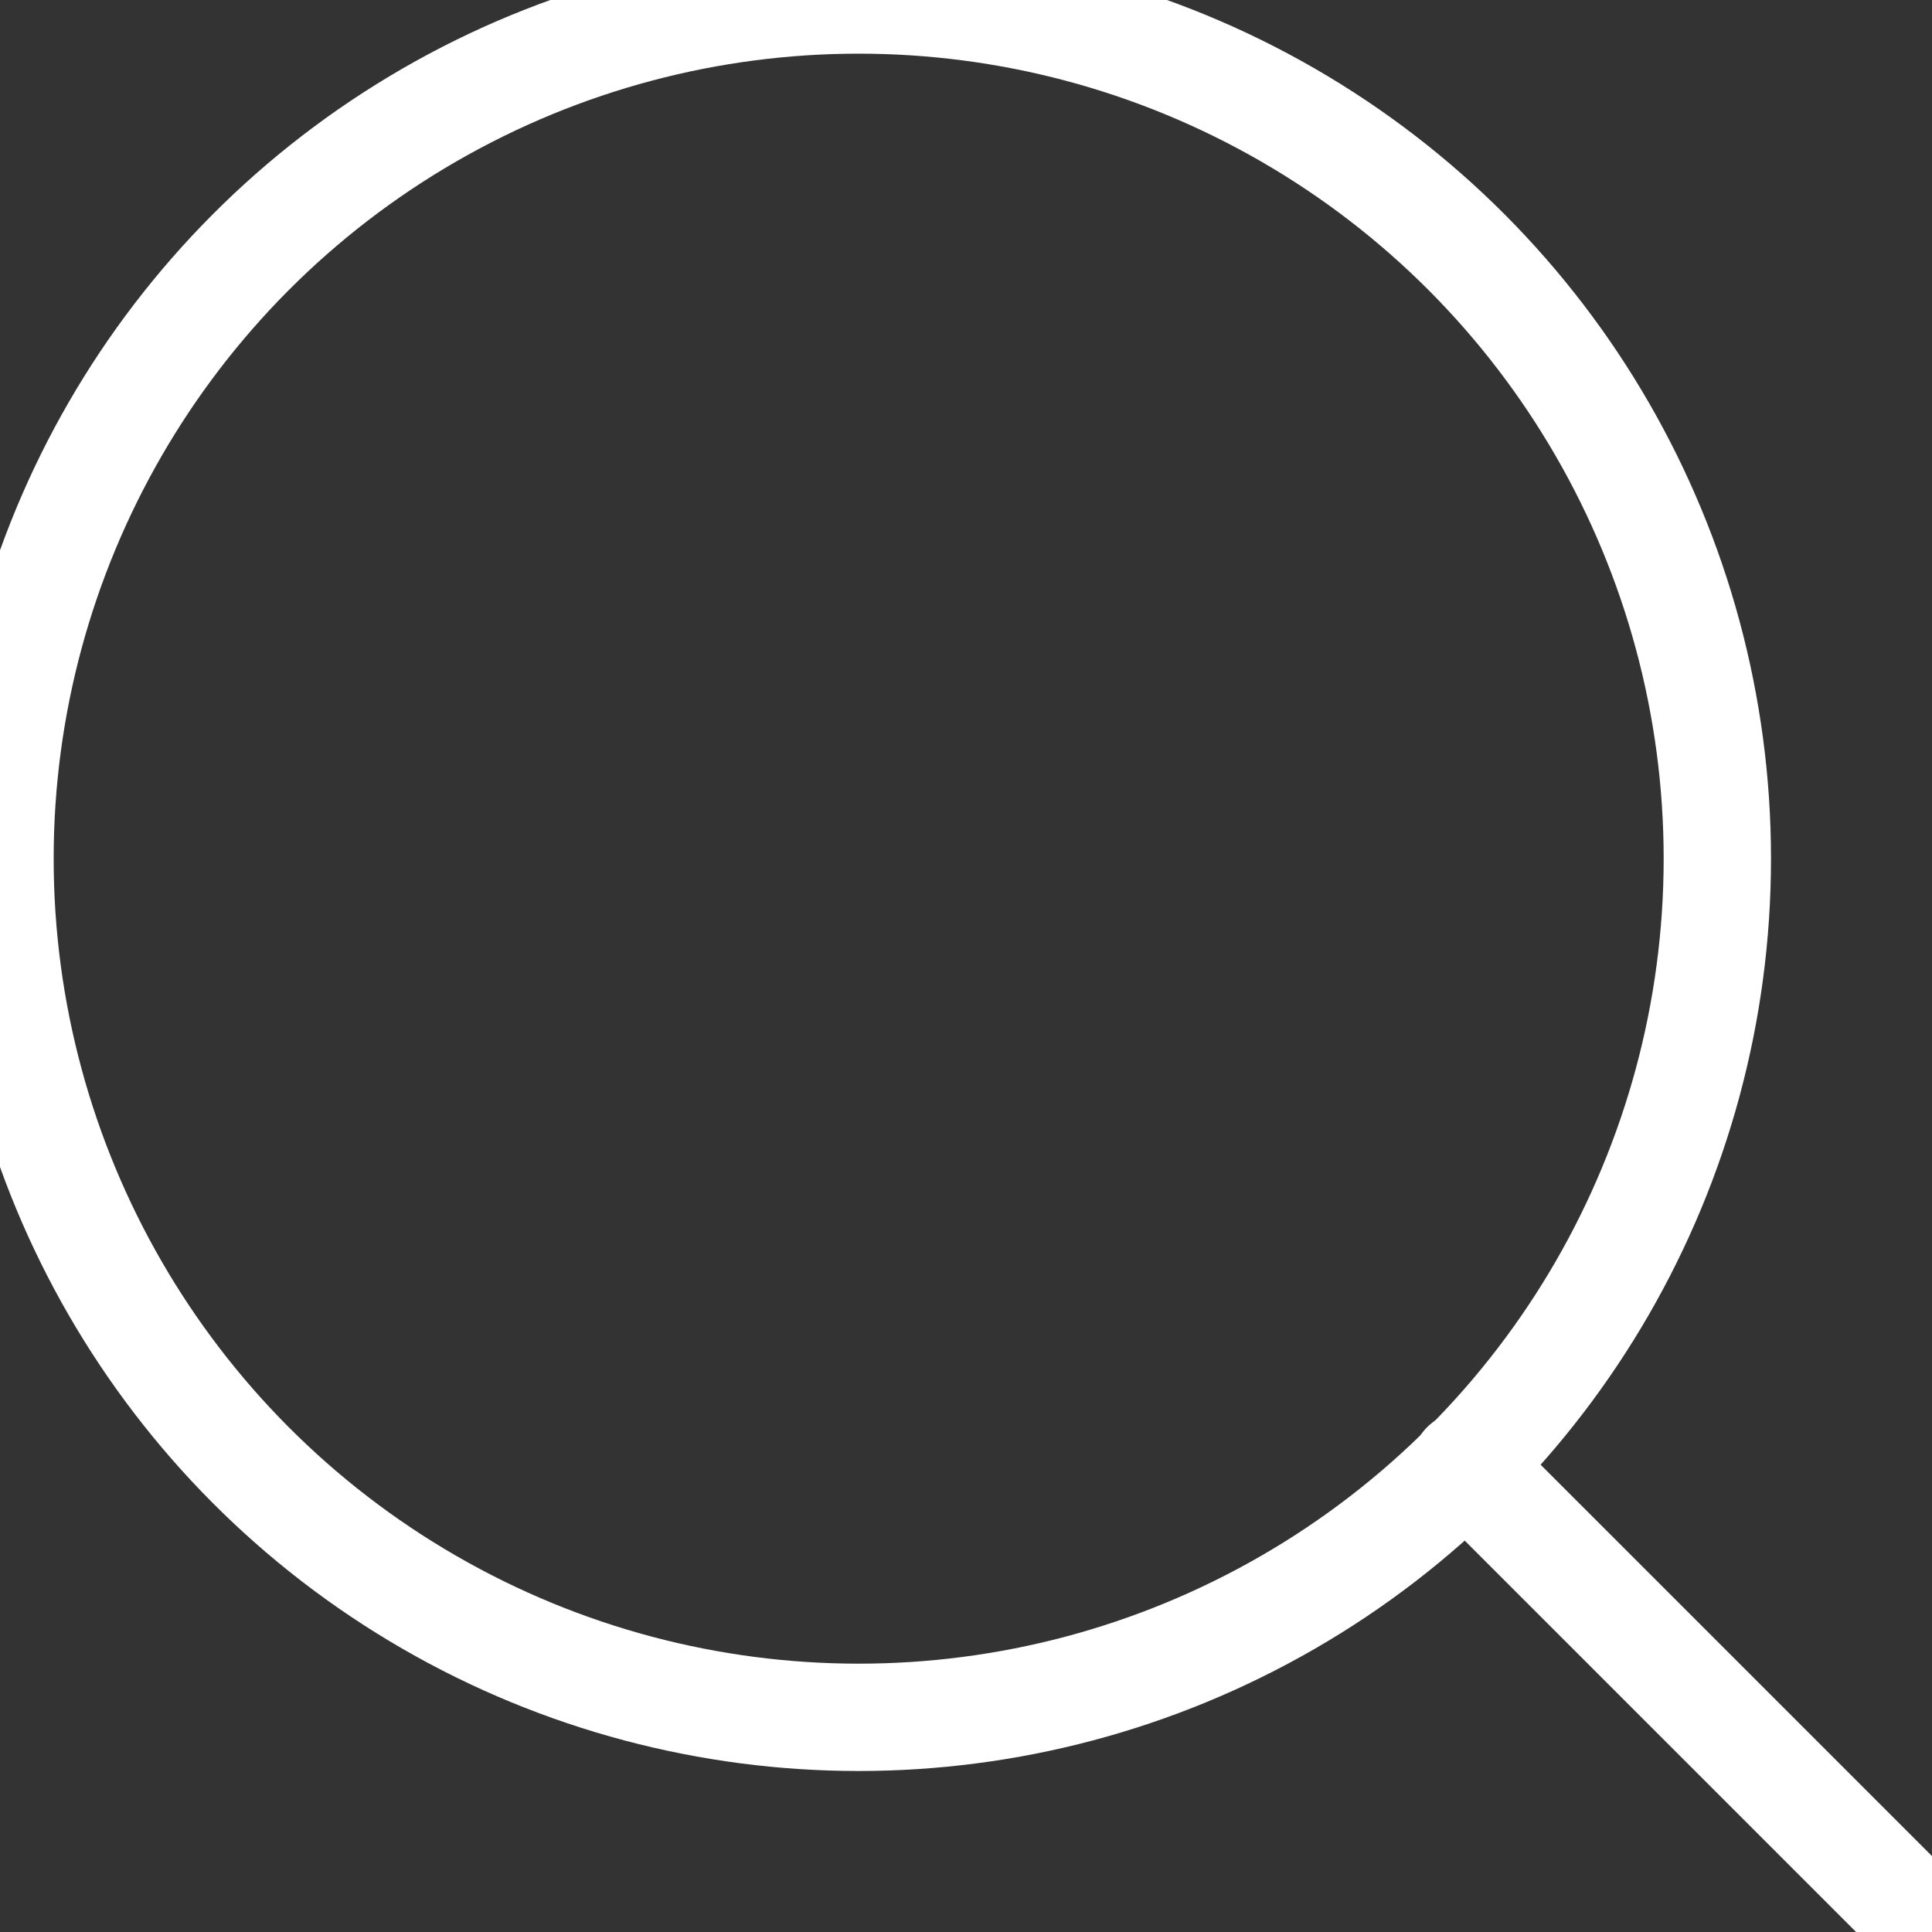 <?xml version="1.0" encoding="UTF-8"?>
<svg width="18px" height="18px" viewBox="0 0 18 18" version="1.1" xmlns="http://www.w3.org/2000/svg" xmlns:xlink="http://www.w3.org/1999/xlink">
    <rect x="0" y="0" width="18" height="18" fill="#333333" stroke="none"/>
    <title>Search icon</title>
    <g id="Search-icon" stroke="none" stroke-width="1" fill="none" fill-rule="evenodd" stroke-linecap="round" stroke-linejoin="round">
        <circle id="Oval" stroke="#FFFFFF" cx="8" cy="8" r="8"></circle>
        <line x1="18" y1="18" x2="13.65" y2="13.65" id="Path" stroke="#FFFFFF"></line>
    </g>
</svg>
